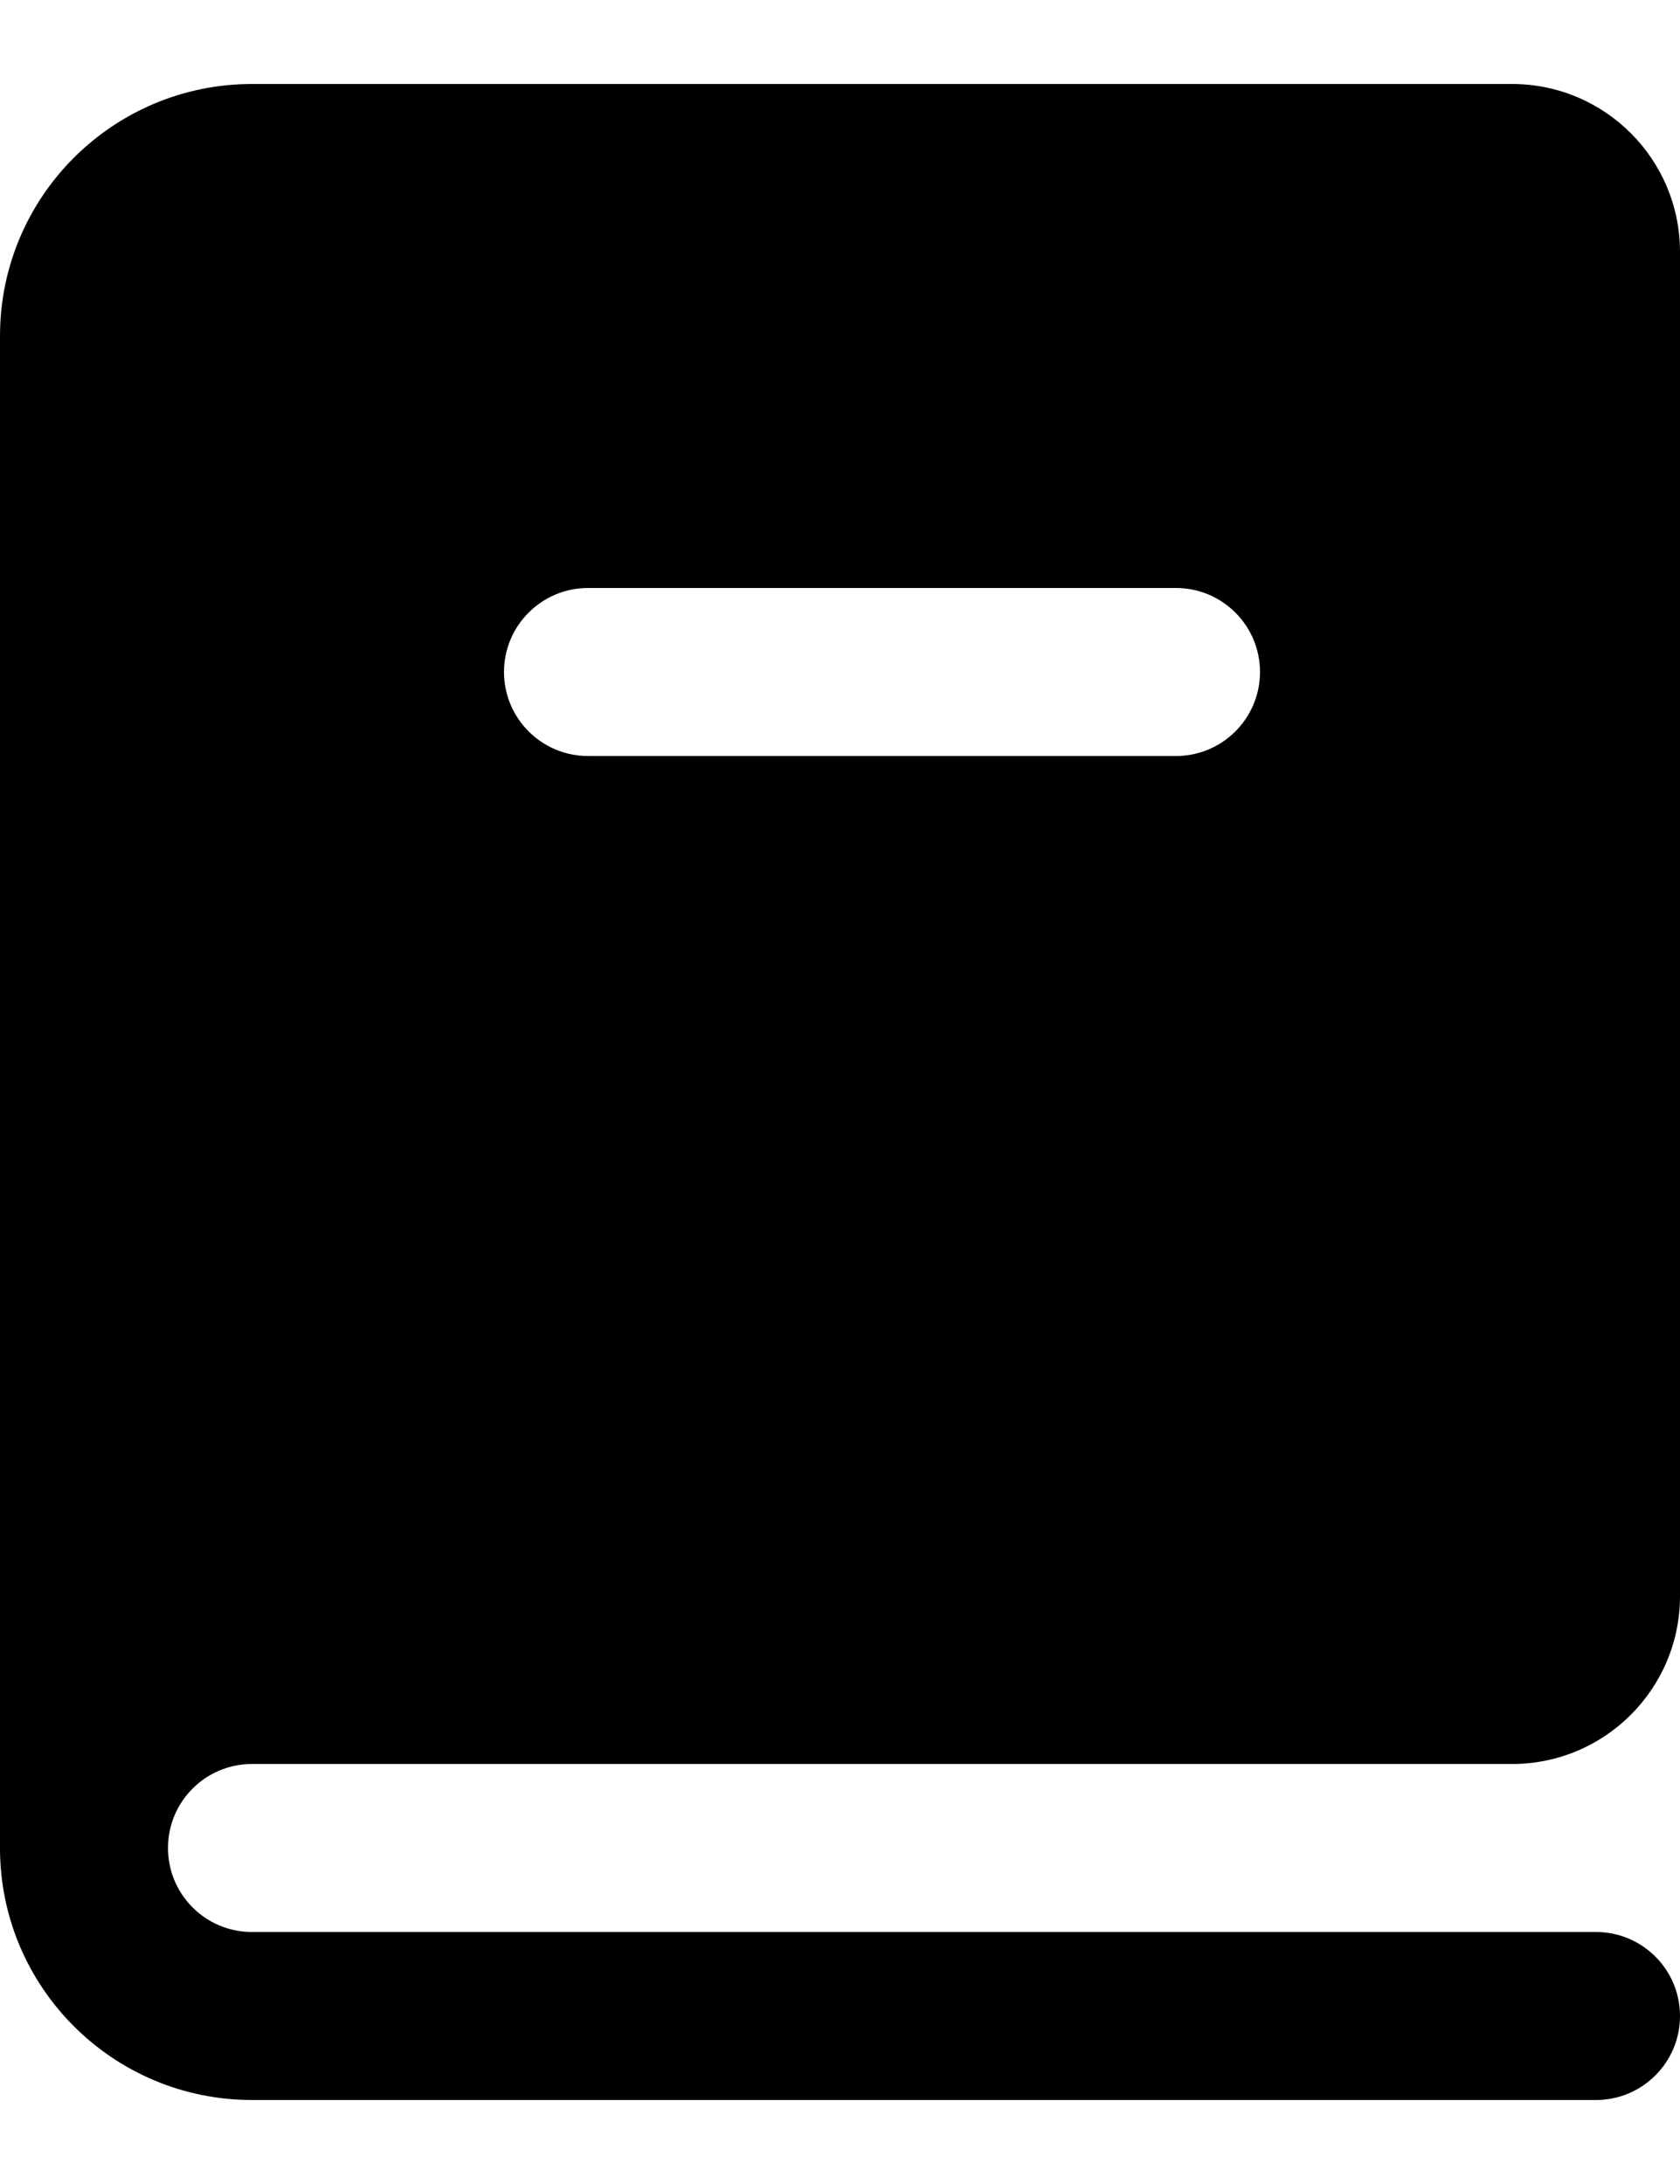 <svg width="20" height="26" viewBox="0 0 20 26" fill="none" xmlns="http://www.w3.org/2000/svg">
<path fill-rule="evenodd" clip-rule="evenodd" d="M3 1H18C19.105 1 20 1.895 20 3V19C20 20.105 19.105 21 18 21H3C2.447 21 2 21.447 2 22C2 22.553 2.447 23 3 23H19C19.552 23 20 23.448 20 24C20 24.552 19.552 25 19 25H3C1.343 25 0 23.657 0 22V4C0 2.343 1.343 1 3 1ZM7 9H14C14.552 9 15 8.552 15 8C15 7.448 14.552 7 14 7H7C6.448 7 6 7.448 6 8C6 8.552 6.448 9 7 9Z" fill="black"/>
</svg>
